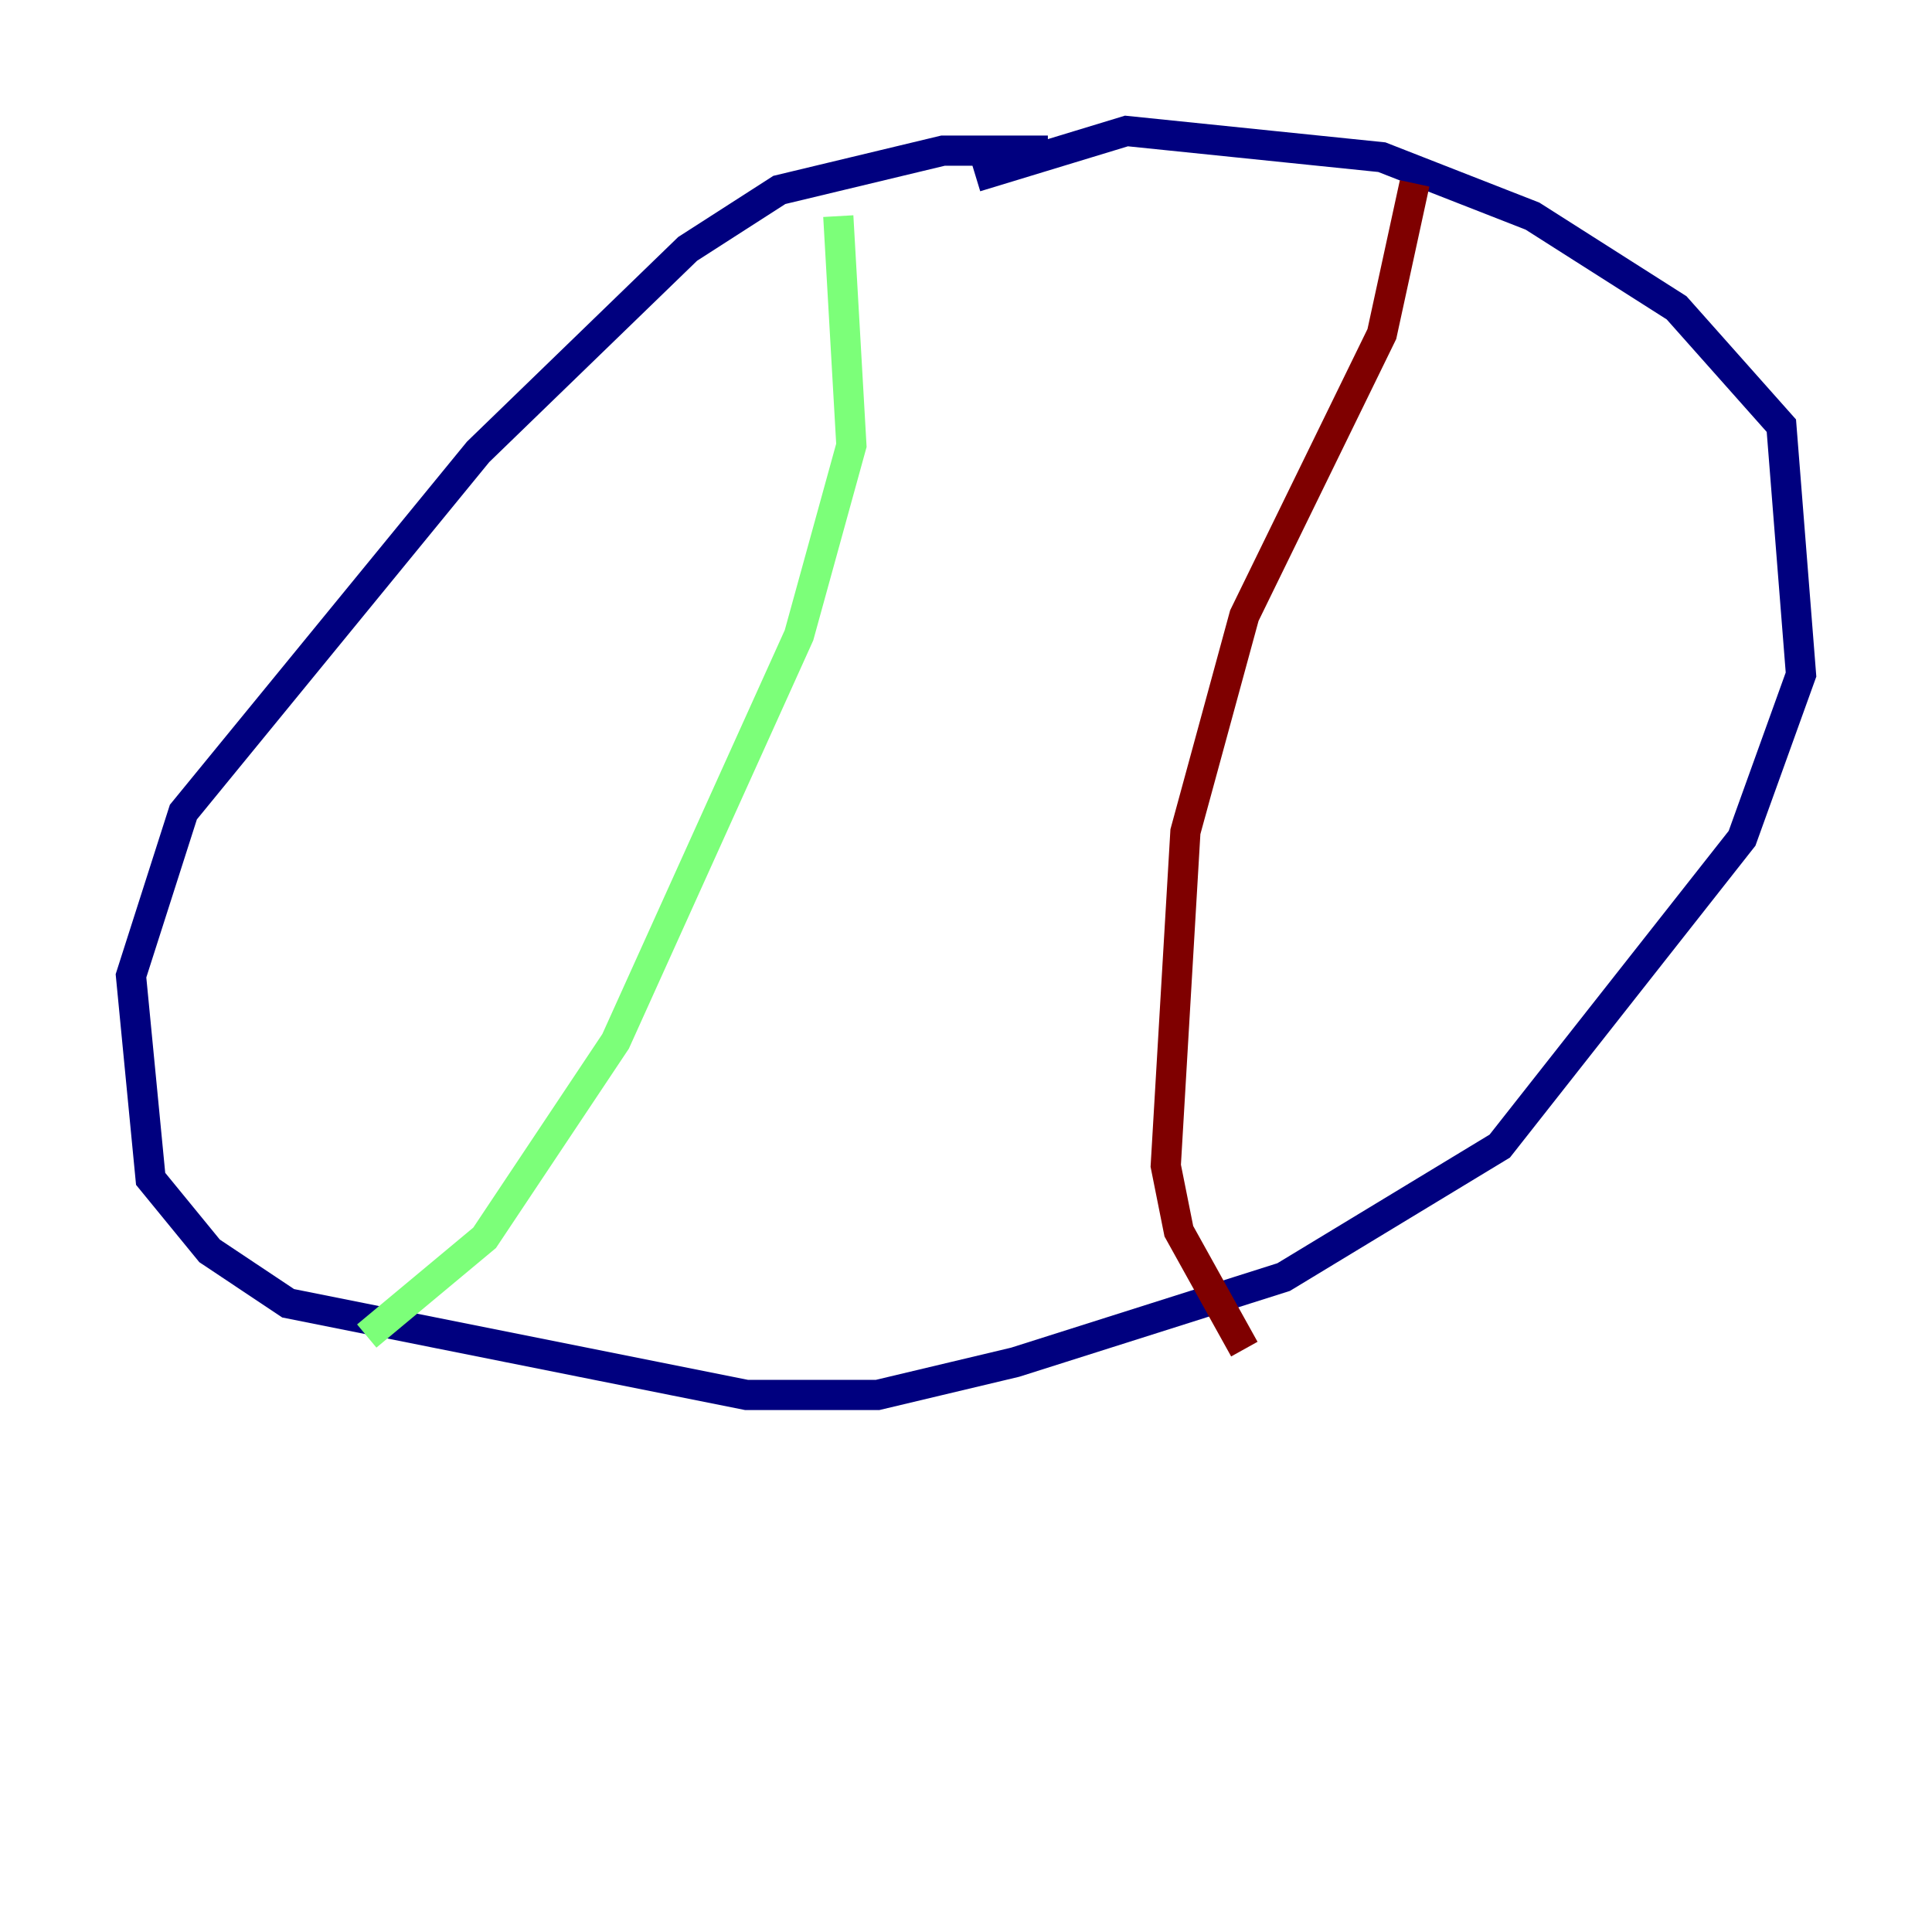 <?xml version="1.0" encoding="utf-8" ?>
<svg baseProfile="tiny" height="128" version="1.2" viewBox="0,0,128,128" width="128" xmlns="http://www.w3.org/2000/svg" xmlns:ev="http://www.w3.org/2001/xml-events" xmlns:xlink="http://www.w3.org/1999/xlink"><defs /><polyline fill="none" points="69.424,9.98 62.481,9.98 51.634,12.583 45.559,16.488 31.675,29.939 12.149,53.803 8.678,64.651 9.98,78.102 13.885,82.875 19.091,86.346 49.464,92.42 58.142,92.42 67.254,90.251 85.044,84.61 99.363,75.932 115.417,55.539 119.322,44.691 118.02,28.203 111.078,20.393 101.532,14.319 91.552,10.414 74.63,8.678 64.651,11.715" stroke="#00007f" stroke-width="2" /><polyline fill="none" points="55.539,14.319 56.407,29.505 52.936,42.088 40.786,68.99 32.108,82.007 24.298,88.515" stroke="#7cff79" stroke-width="2" /><polyline fill="none" points="93.722,12.149 91.552,22.129 82.441,40.786 78.536,55.105 77.234,77.234 78.102,81.573 82.441,89.383" stroke="#7f0000" stroke-width="2" /></svg>